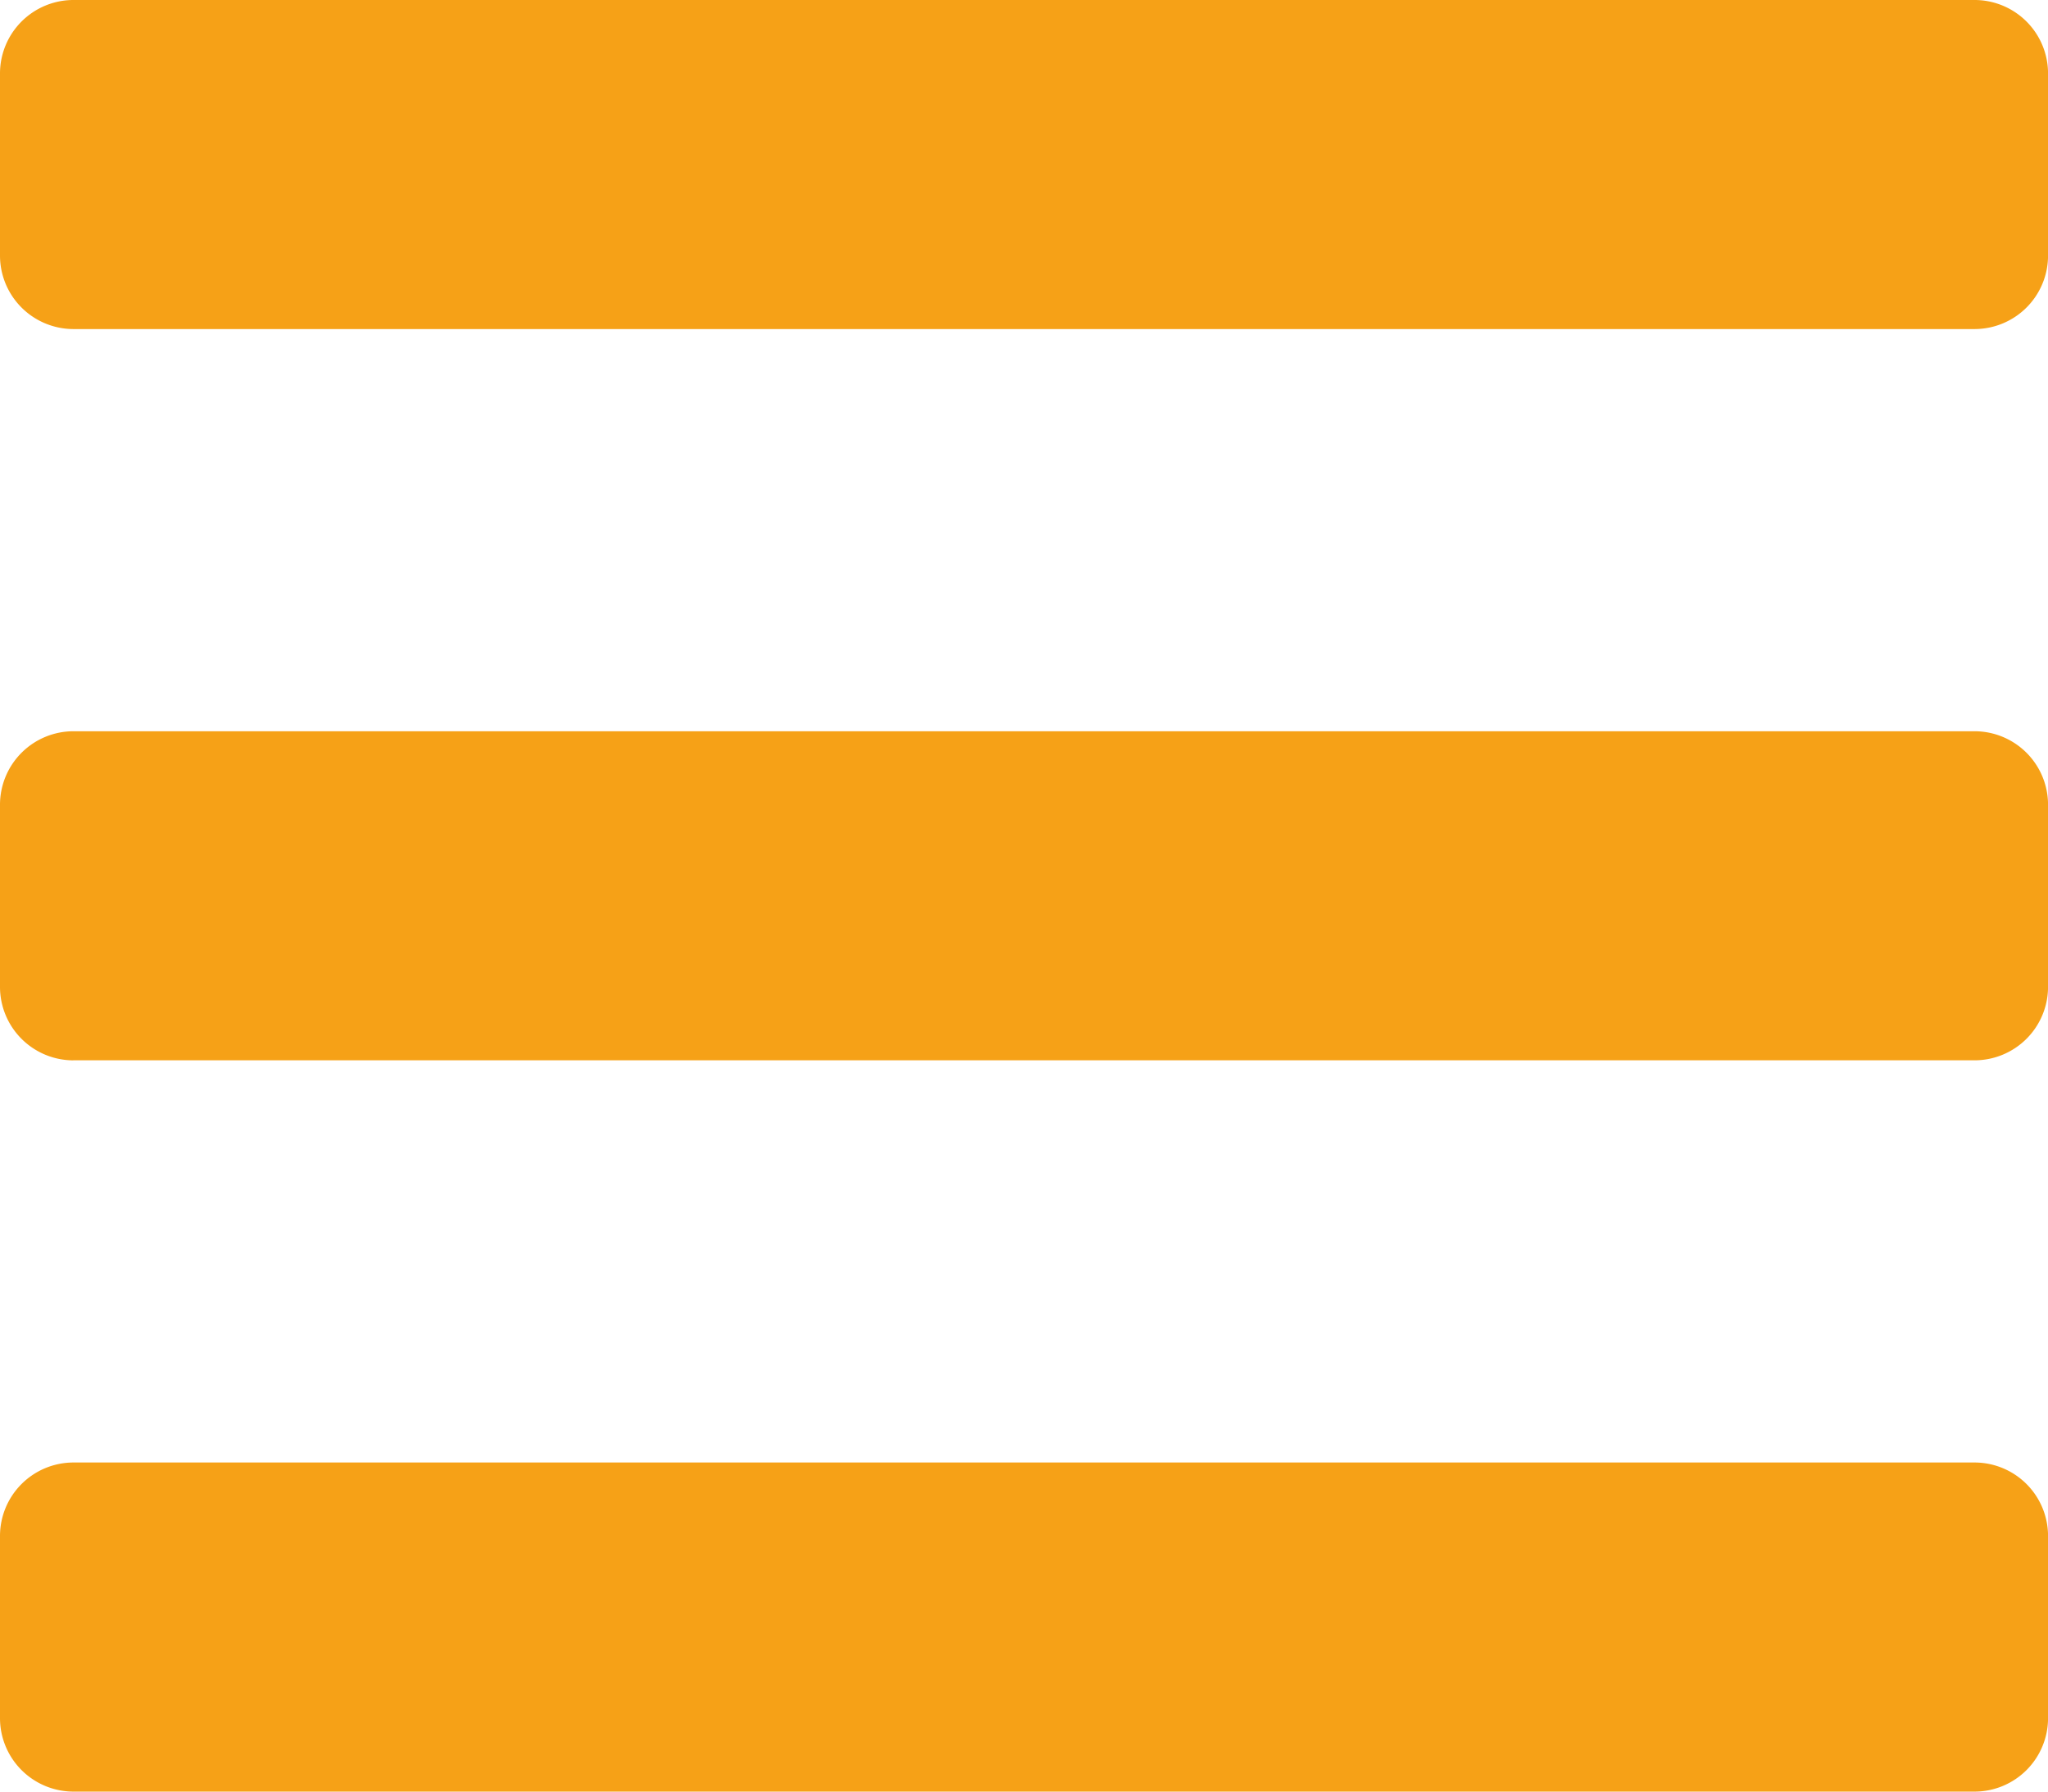 <svg xmlns="http://www.w3.org/2000/svg" width="44.571" height="39" viewBox="0 0 44.571 39"><defs><style>.a{fill:#f6a117;}</style></defs><path class="a" d="M1.592,67.163H42.98a1.6,1.6,0,0,0,1.592-1.592v-3.98A1.6,1.6,0,0,0,42.98,60H1.592A1.6,1.6,0,0,0,0,61.592v3.98A1.6,1.6,0,0,0,1.592,67.163Zm0,15.918H42.98a1.6,1.6,0,0,0,1.592-1.592V77.51a1.6,1.6,0,0,0-1.592-1.592H1.592A1.6,1.6,0,0,0,0,77.51v3.98A1.6,1.6,0,0,0,1.592,83.082ZM1.592,99H42.98a1.6,1.6,0,0,0,1.592-1.592v-3.98a1.6,1.6,0,0,0-1.592-1.592H1.592A1.6,1.6,0,0,0,0,93.429v3.98A1.6,1.6,0,0,0,1.592,99Z" transform="translate(0 -60)"/></svg>